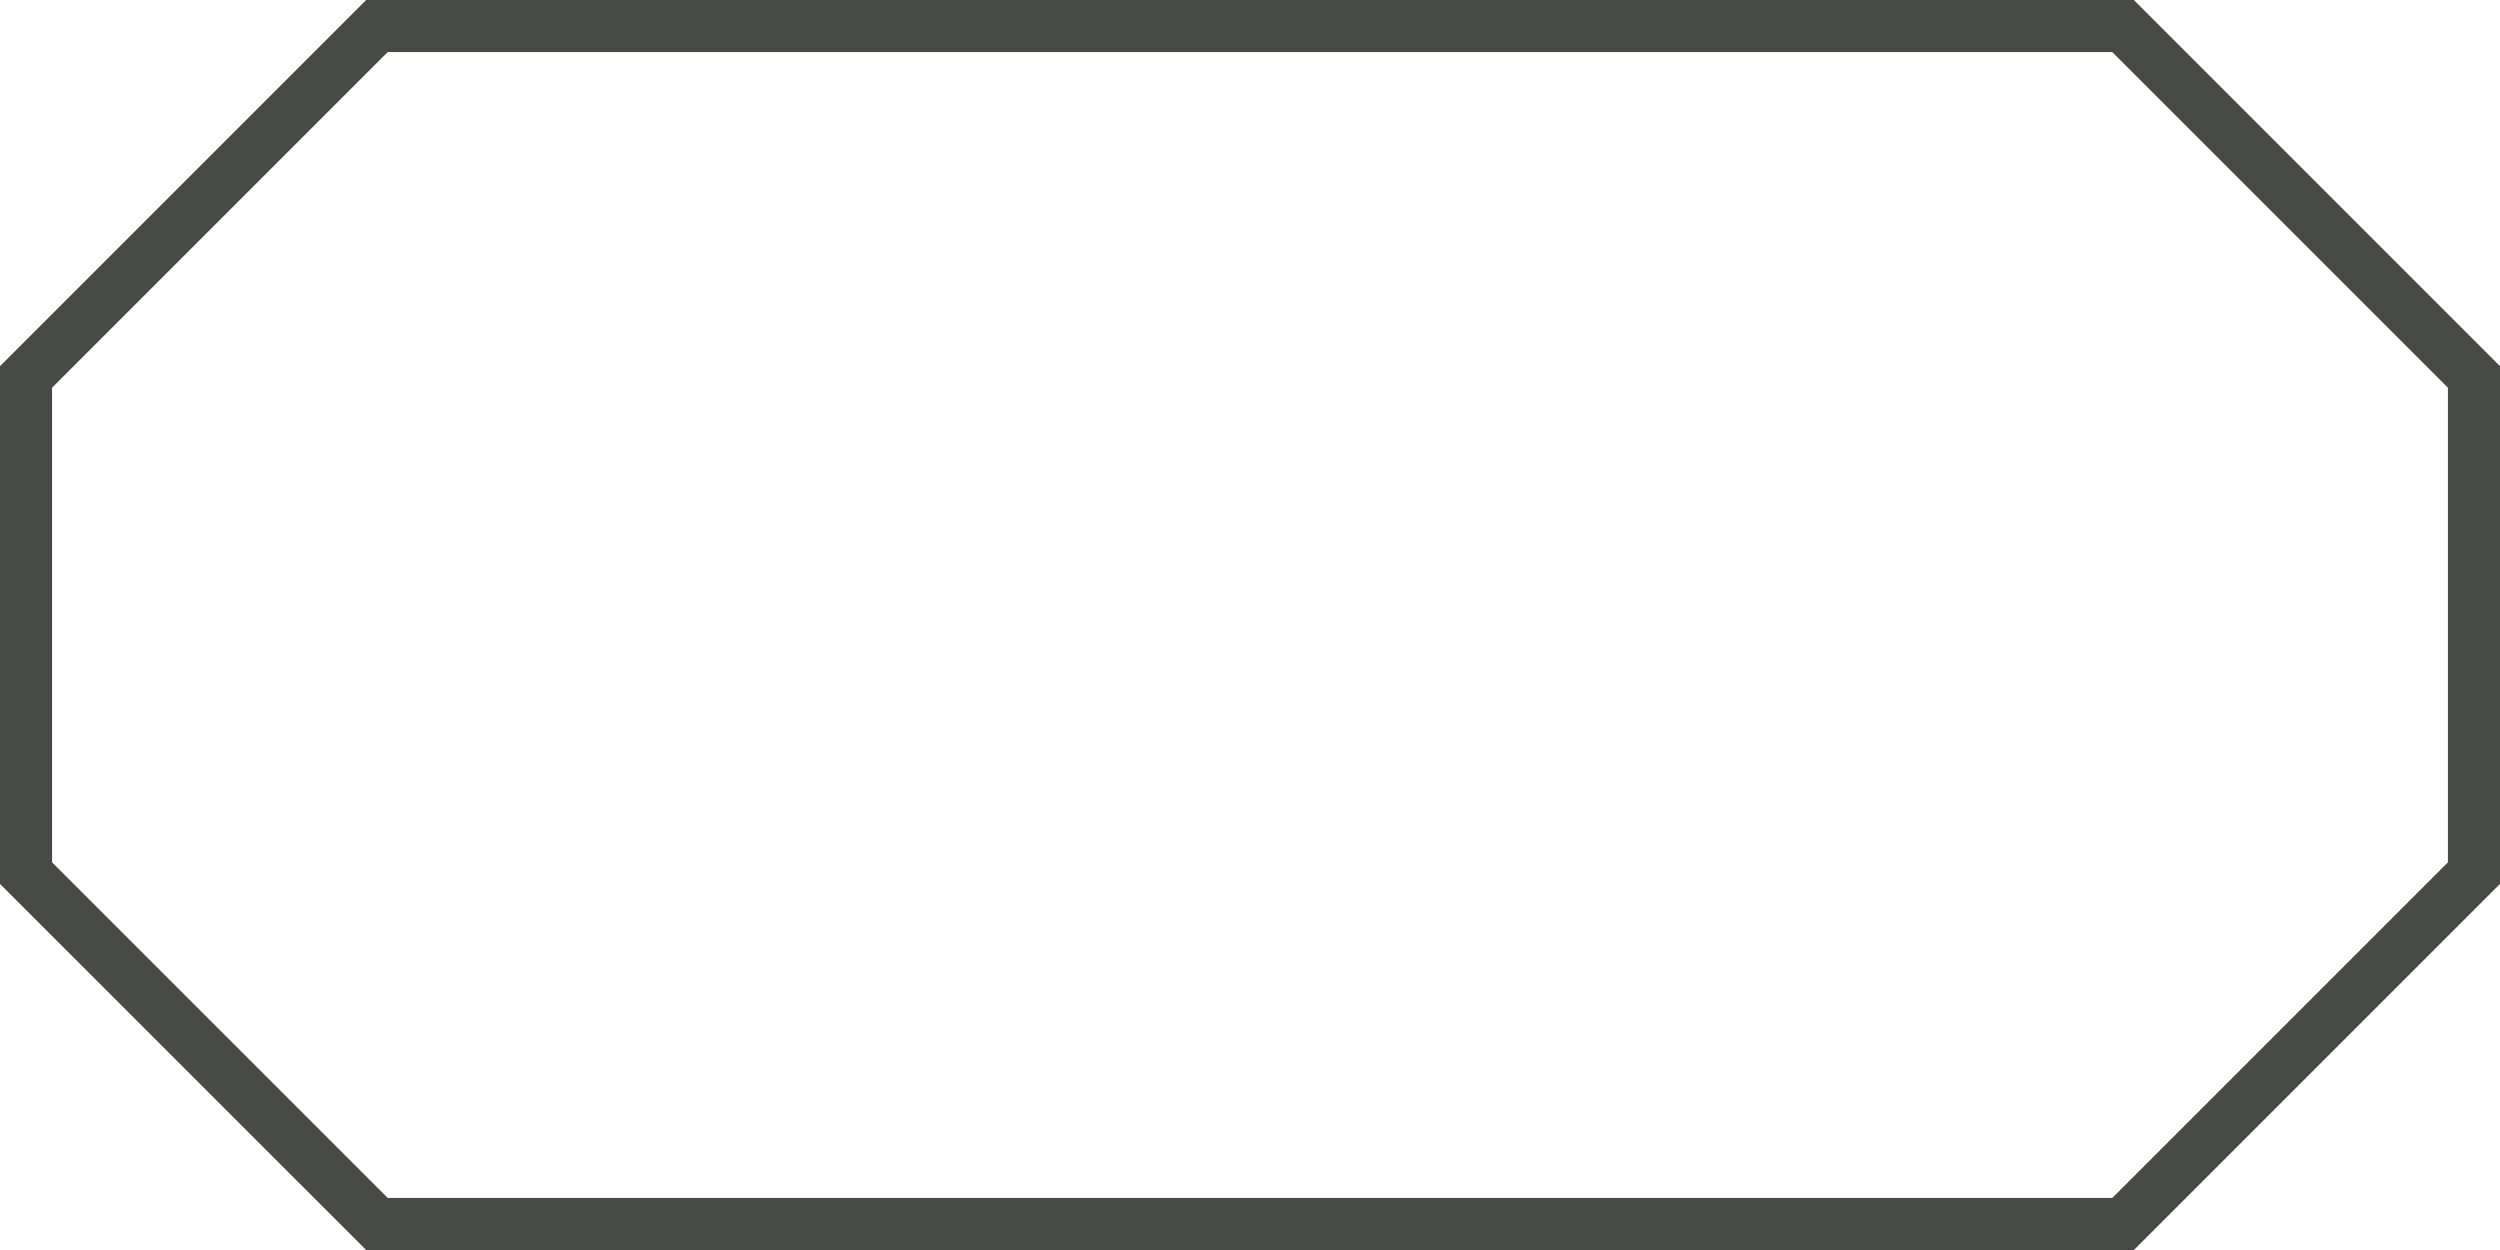 <svg width="48" height="24" viewBox="0 0 48 24" fill="none">
<g clip-path="url(#clip0_225_76)">
<path d="M7.237 23.5L0.5 16.764V7.237L7.237 0.5H40.763L47.5 7.237V16.764L40.764 23.5H7.237Z" stroke="#484B45"/>
</g>
<defs>
<clipPath id="clip0_225_76">
<rect width="48" height="24" fill="white"/>
</clipPath>
</defs>
</svg>
